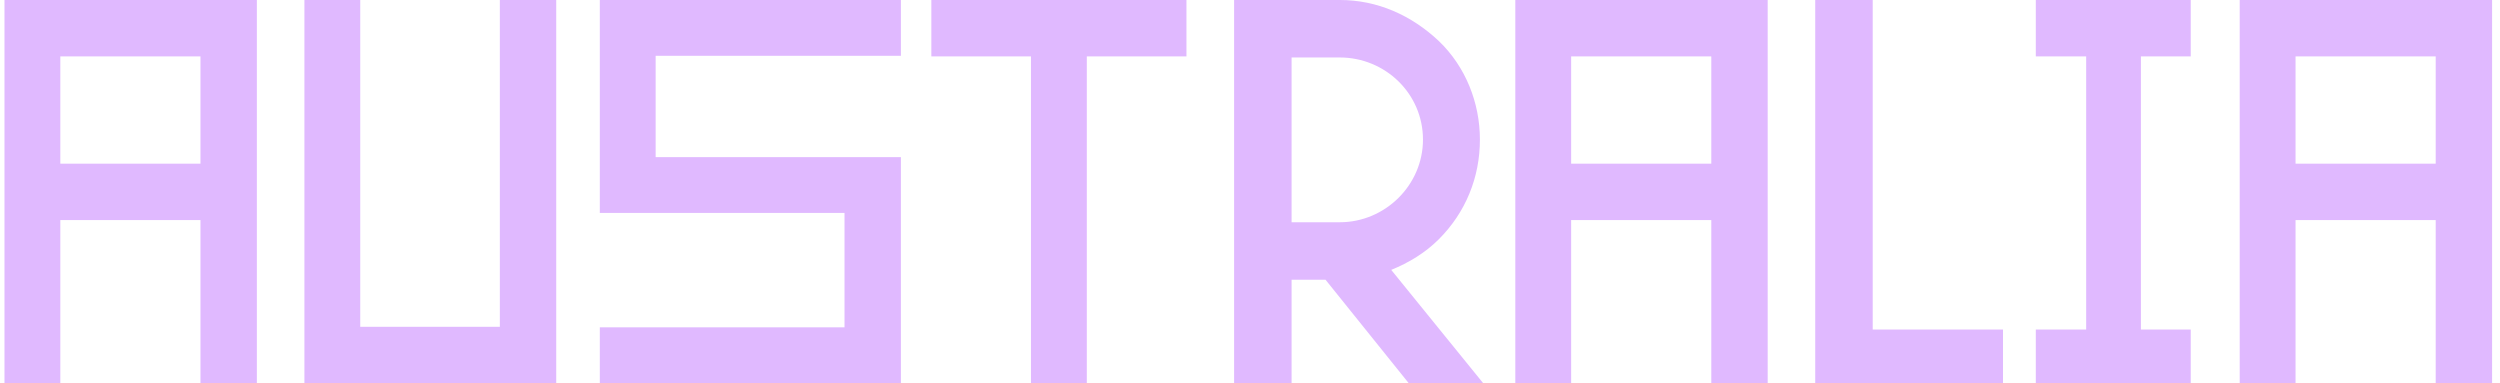 <svg width="274" height="42" viewBox="0 0 274 42" fill="none" xmlns="http://www.w3.org/2000/svg">
<path d="M6.612 41.999H0.492V-0.001H28.152V41.999H21.972V24.119H6.612V41.999ZM6.612 6.179V17.939H21.972V6.179H6.612ZM54.783 -0.001H60.963V41.999H33.363V-0.001H39.483V35.819H54.783V-0.001ZM92.559 23.339H65.739V-0.001H98.739V6.119H71.859V17.219H98.739V41.999H65.739V35.879H92.559V23.339ZM130.035 6.179H119.115V41.999H112.995V6.179H102.075V-0.001H130.035V6.179ZM141.558 41.999H135.258V-0.001H146.838C150.978 -0.001 154.698 1.679 157.698 4.499C160.638 7.319 162.198 11.279 162.198 15.299C162.198 19.439 160.638 23.279 157.698 26.219C156.198 27.719 154.398 28.799 152.478 29.579L162.558 41.999H154.398L145.278 30.659H141.558V41.999ZM141.558 6.299V24.359H146.838C151.818 24.359 155.958 20.279 155.958 15.299C155.958 10.259 151.818 6.299 146.838 6.299H141.558ZM172.198 41.999H166.078V-0.001H193.738V41.999H187.558V24.119H172.198V41.999ZM172.198 6.179V17.939H187.558V6.179H172.198ZM205.249 36.119H219.529V41.999H198.949V-0.001H205.249V36.119ZM234.644 6.179V36.119H240.104V41.999H223.124V36.119H228.644V6.179H223.124V-0.001H240.104V6.179H234.644ZM251.592 41.999H245.472V-0.001H273.132V41.999H266.952V24.119H251.592V41.999ZM251.592 6.179V17.939H266.952V6.179H251.592Z" fill="#E0B9FF"/>
</svg>
